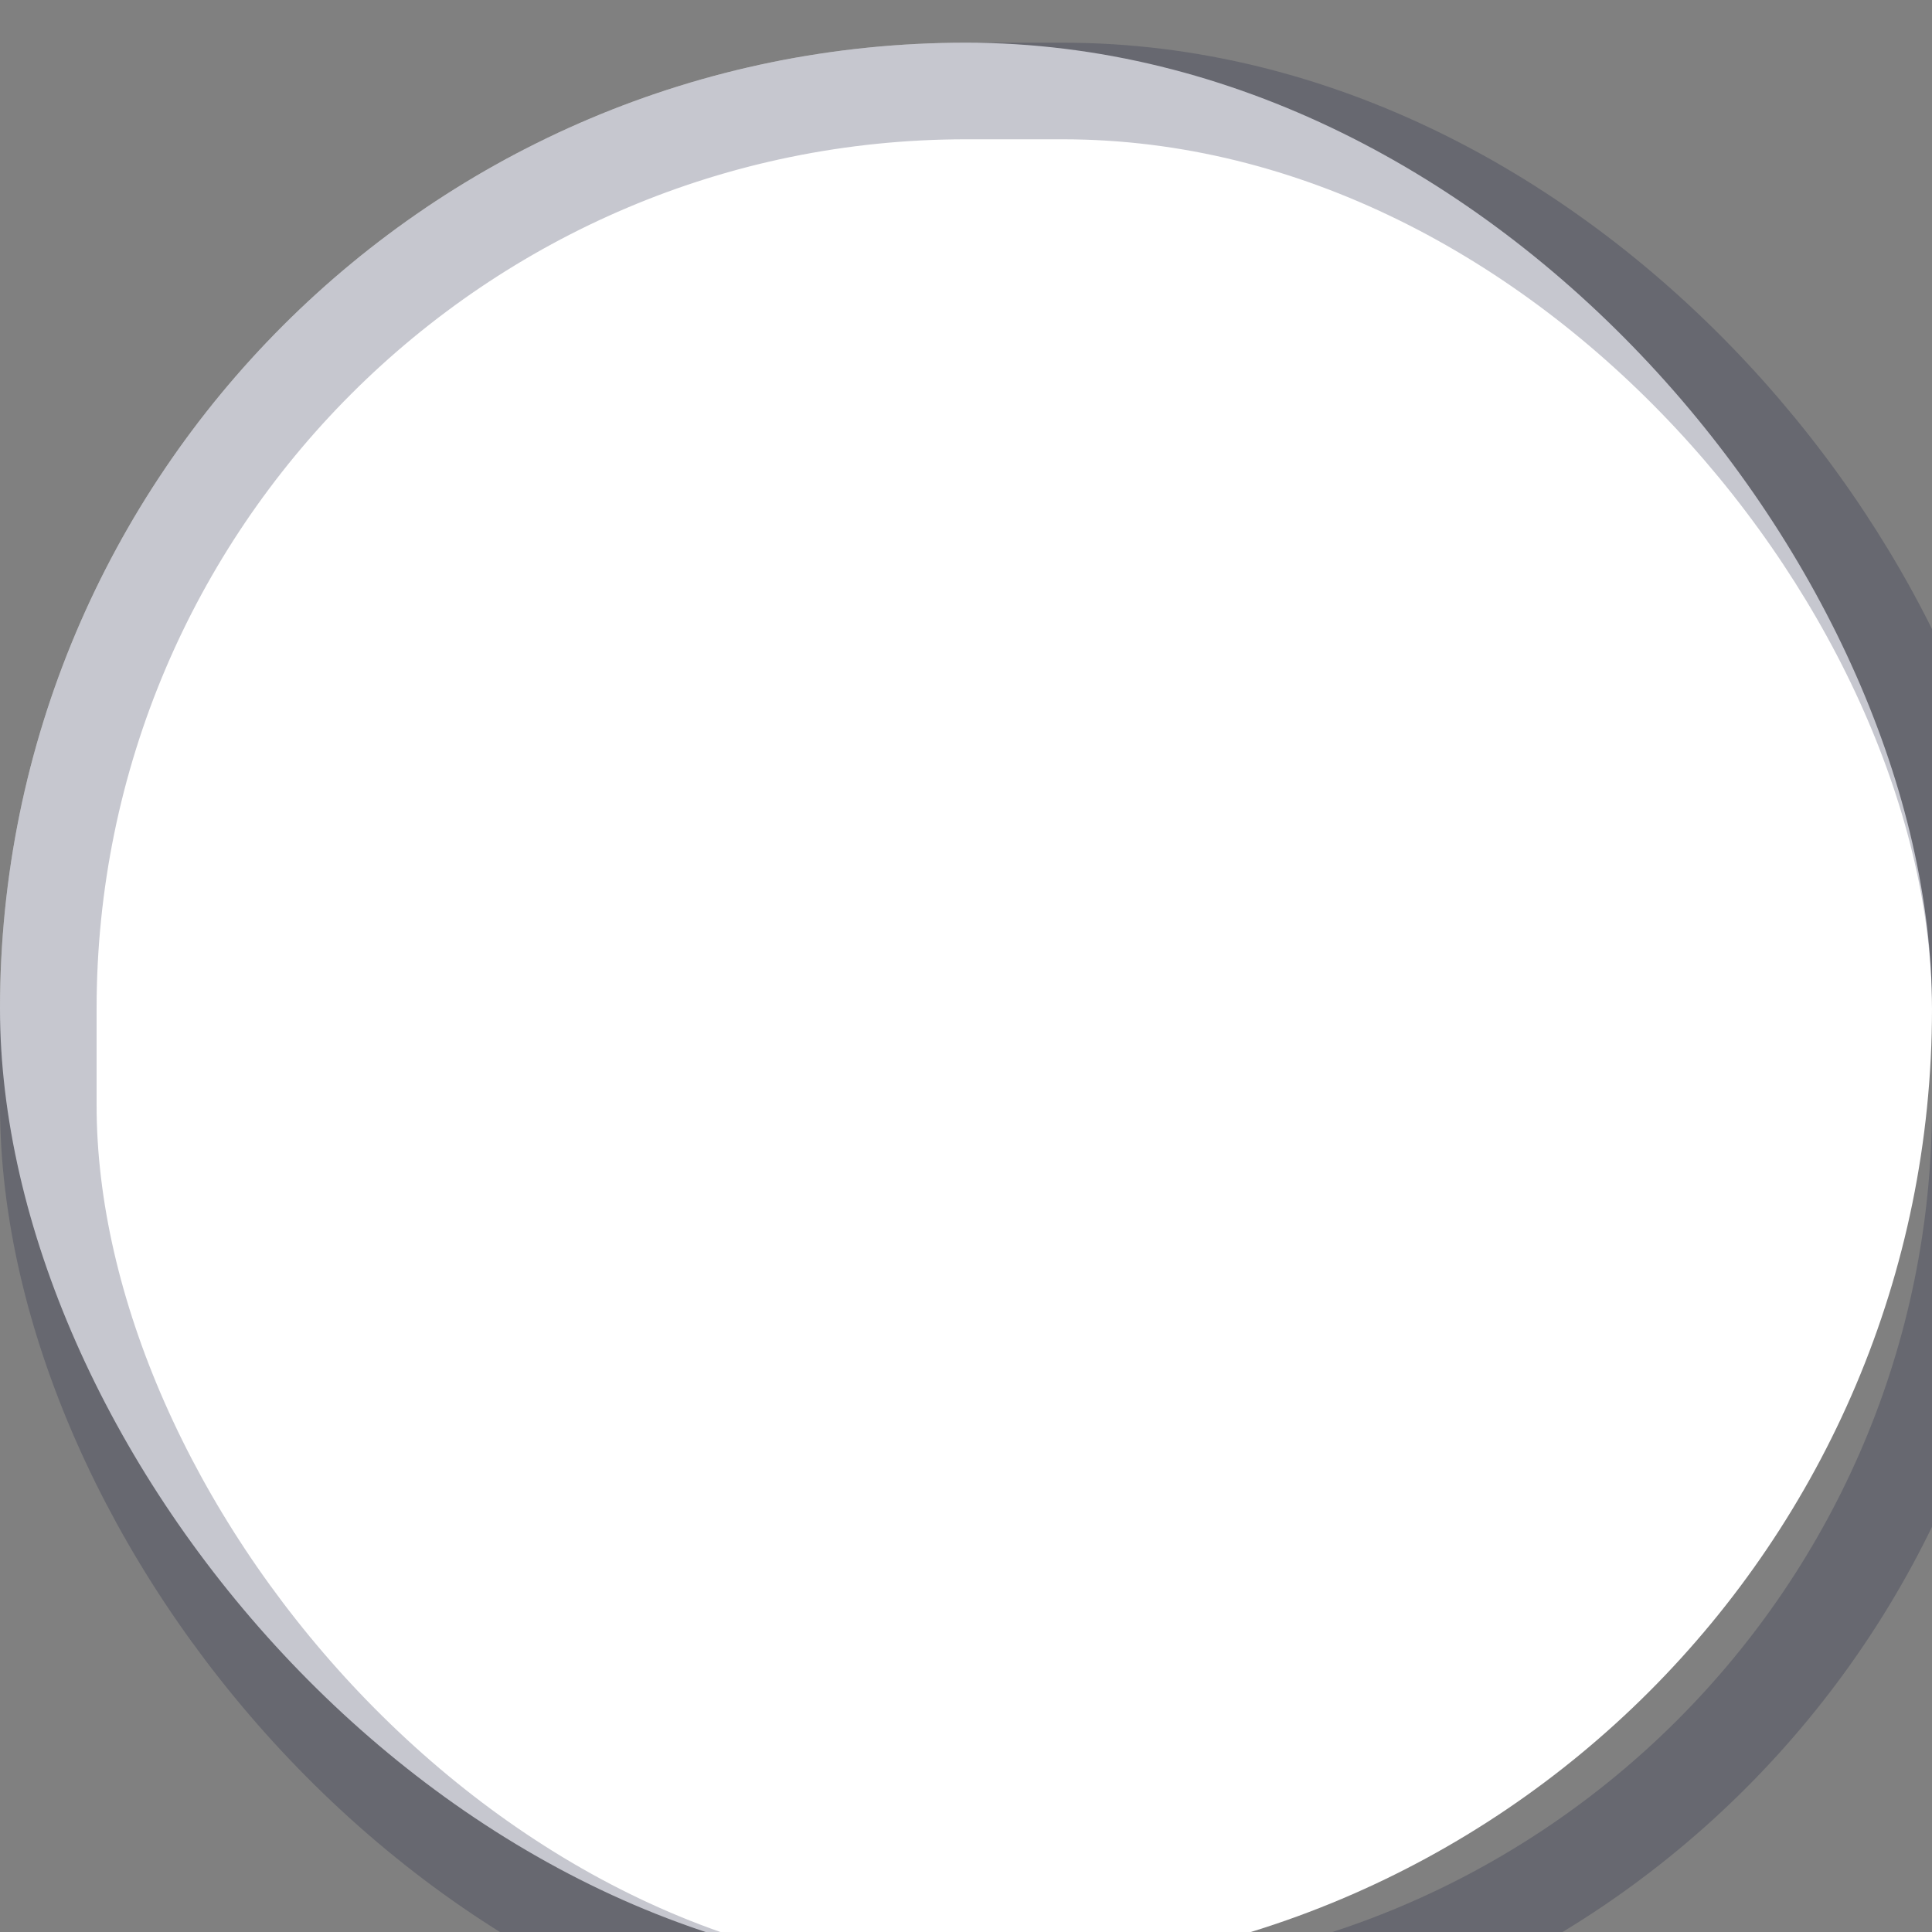 <svg width="20" height="20" viewBox="0 0 20 20" fill="none" xmlns="http://www.w3.org/2000/svg">
<rect x="0" y="0" width="20" height="20" fill="#808080" stroke="none"/>
<rect y="0.442" width="20" height="20" rx="10" fill="white"/>
<rect x="0.5" y="0.942" width="20" height="20" rx="9.5" stroke="#1F2041" stroke-opacity="0.25"/>
</svg>

